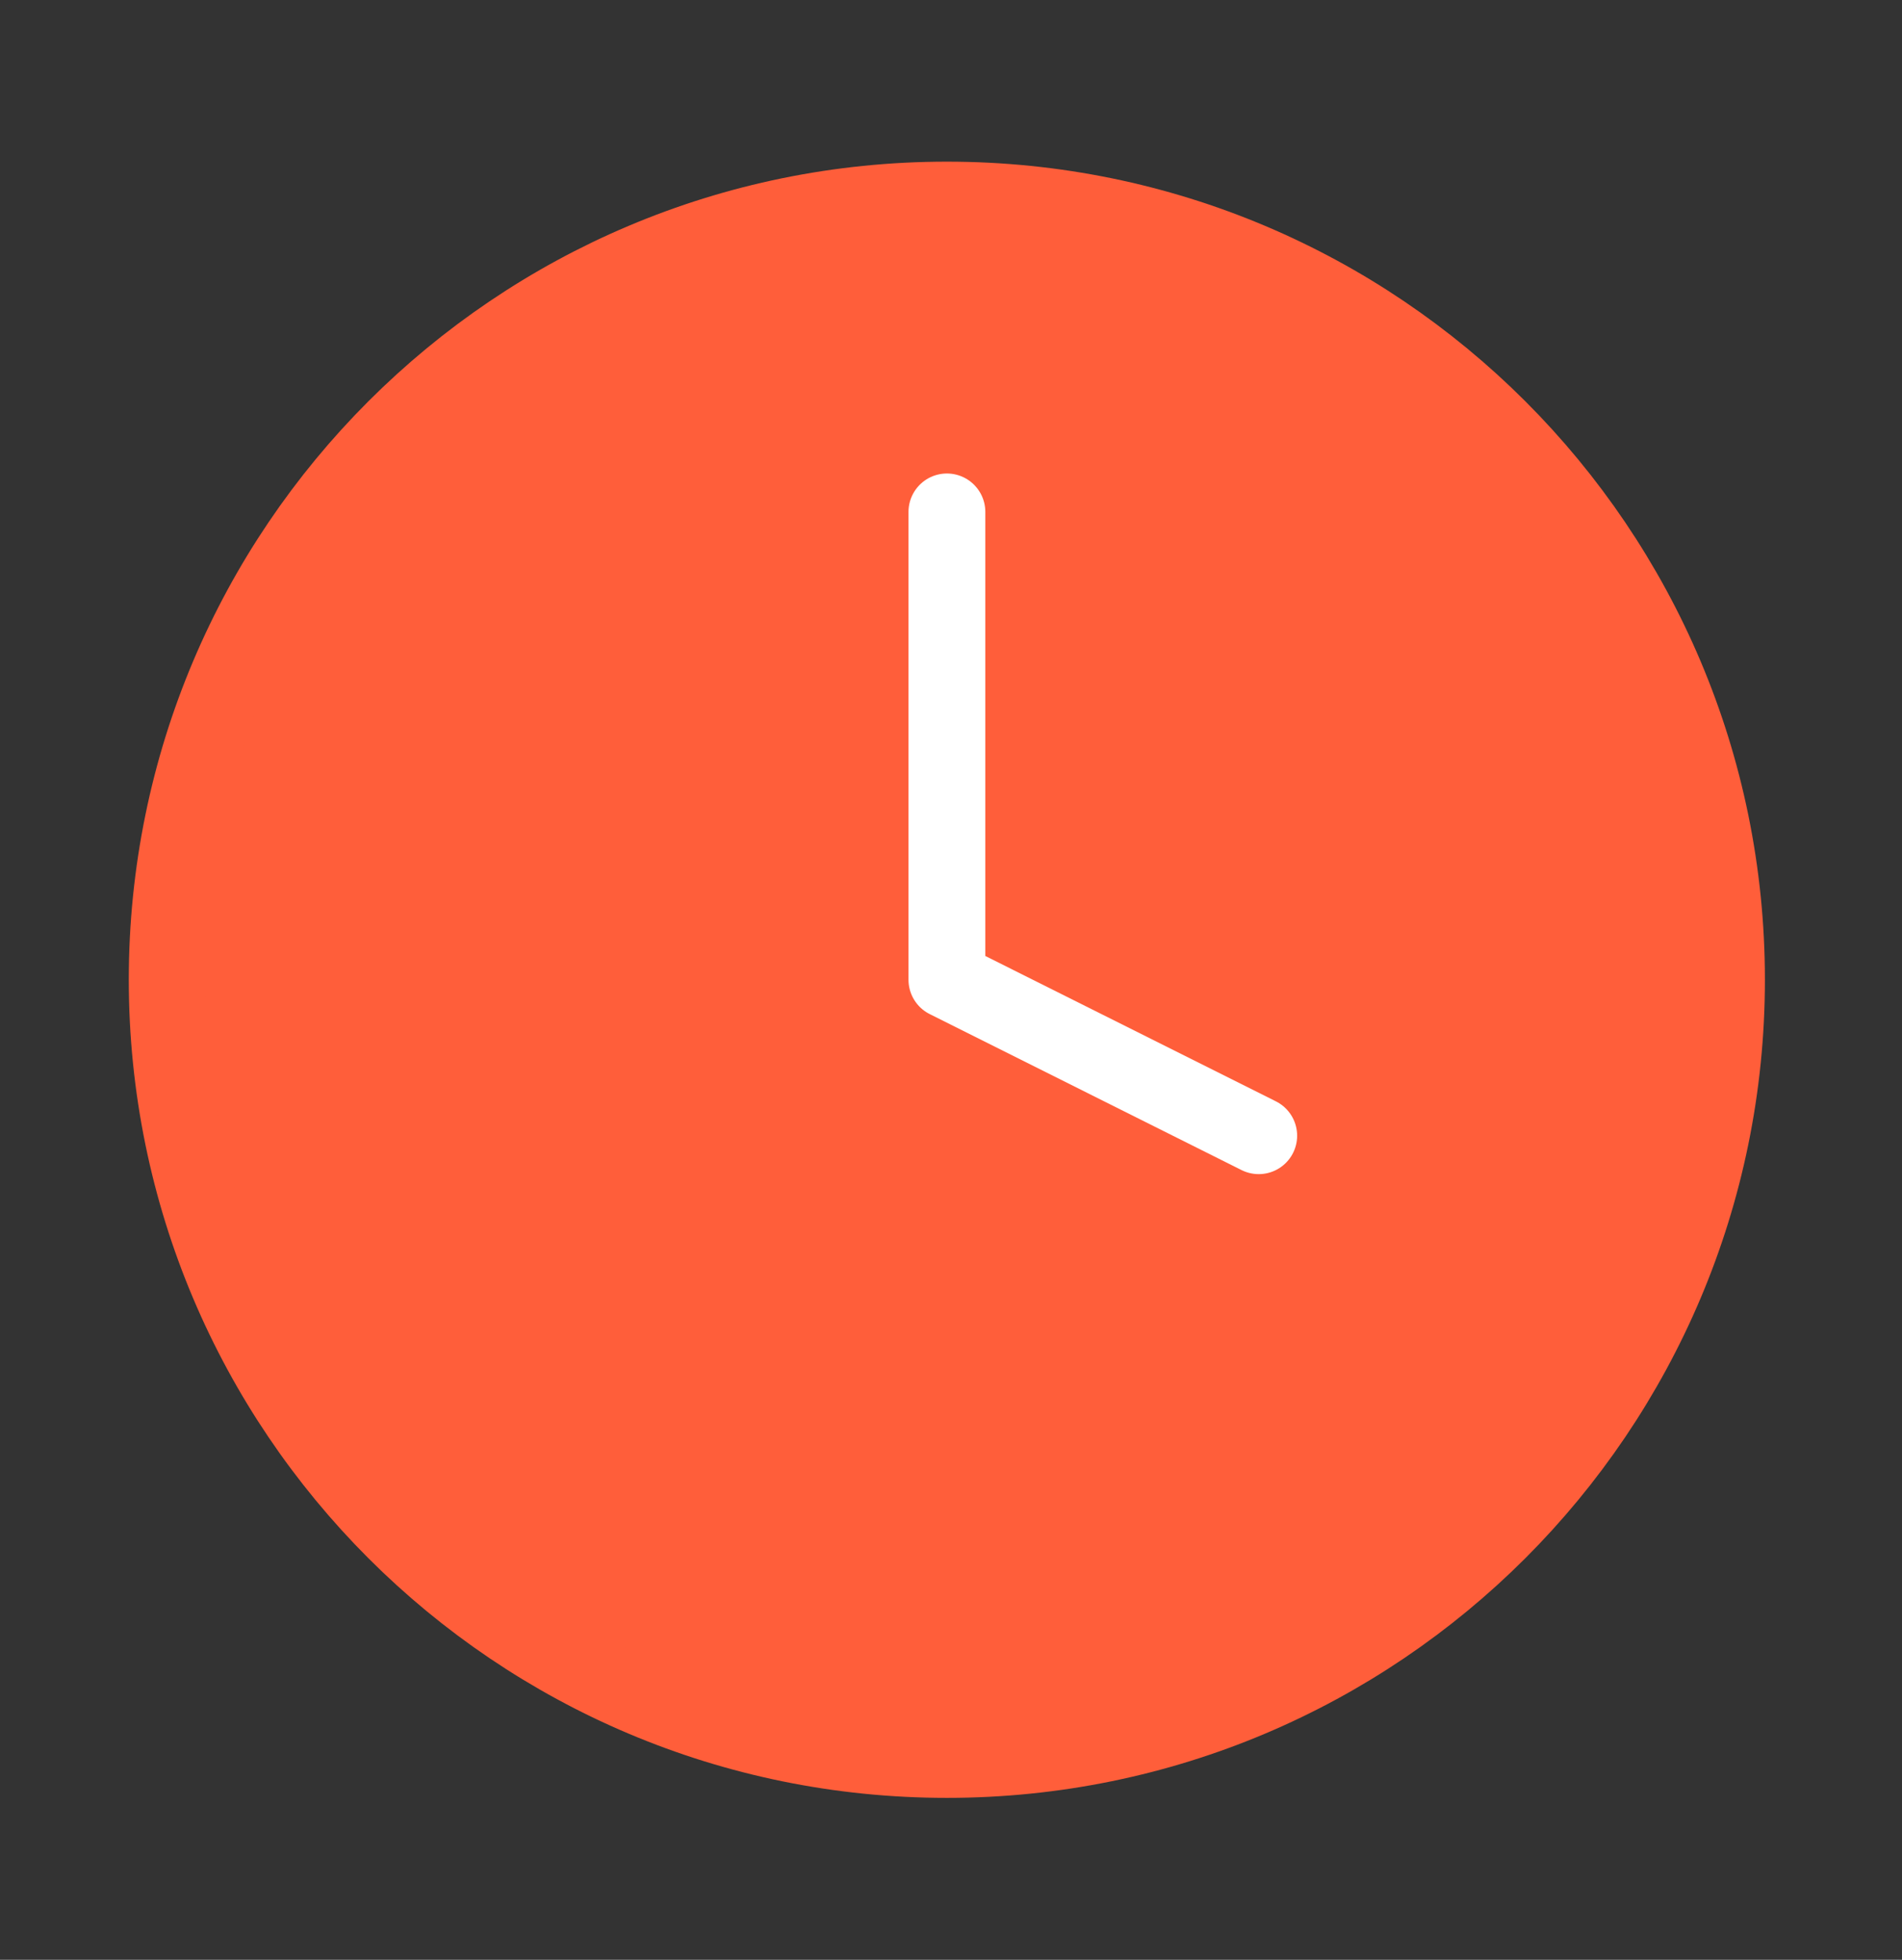 <svg width="33" height="34" viewBox="0 0 33 34" fill="none" xmlns="http://www.w3.org/2000/svg">
<rect x="0" y="0" width="33" height="34" fill="#333333" stroke="none"/>
<path d="M16.428 30.524C23.899 30.524 29.955 24.468 29.955 16.997C29.955 9.527 23.899 3.471 16.428 3.471C8.958 3.471 2.901 9.527 2.901 16.997C2.901 24.468 8.958 30.524 16.428 30.524Z" fill="#FF5E3A" stroke="#FF5E3A" stroke-width="1.333" stroke-linecap="round" stroke-linejoin="round"/>
<path d="M16.429 8.881V16.997L21.839 19.703" stroke="white" stroke-width="1.333" stroke-linecap="round" stroke-linejoin="round"/>
</svg>
